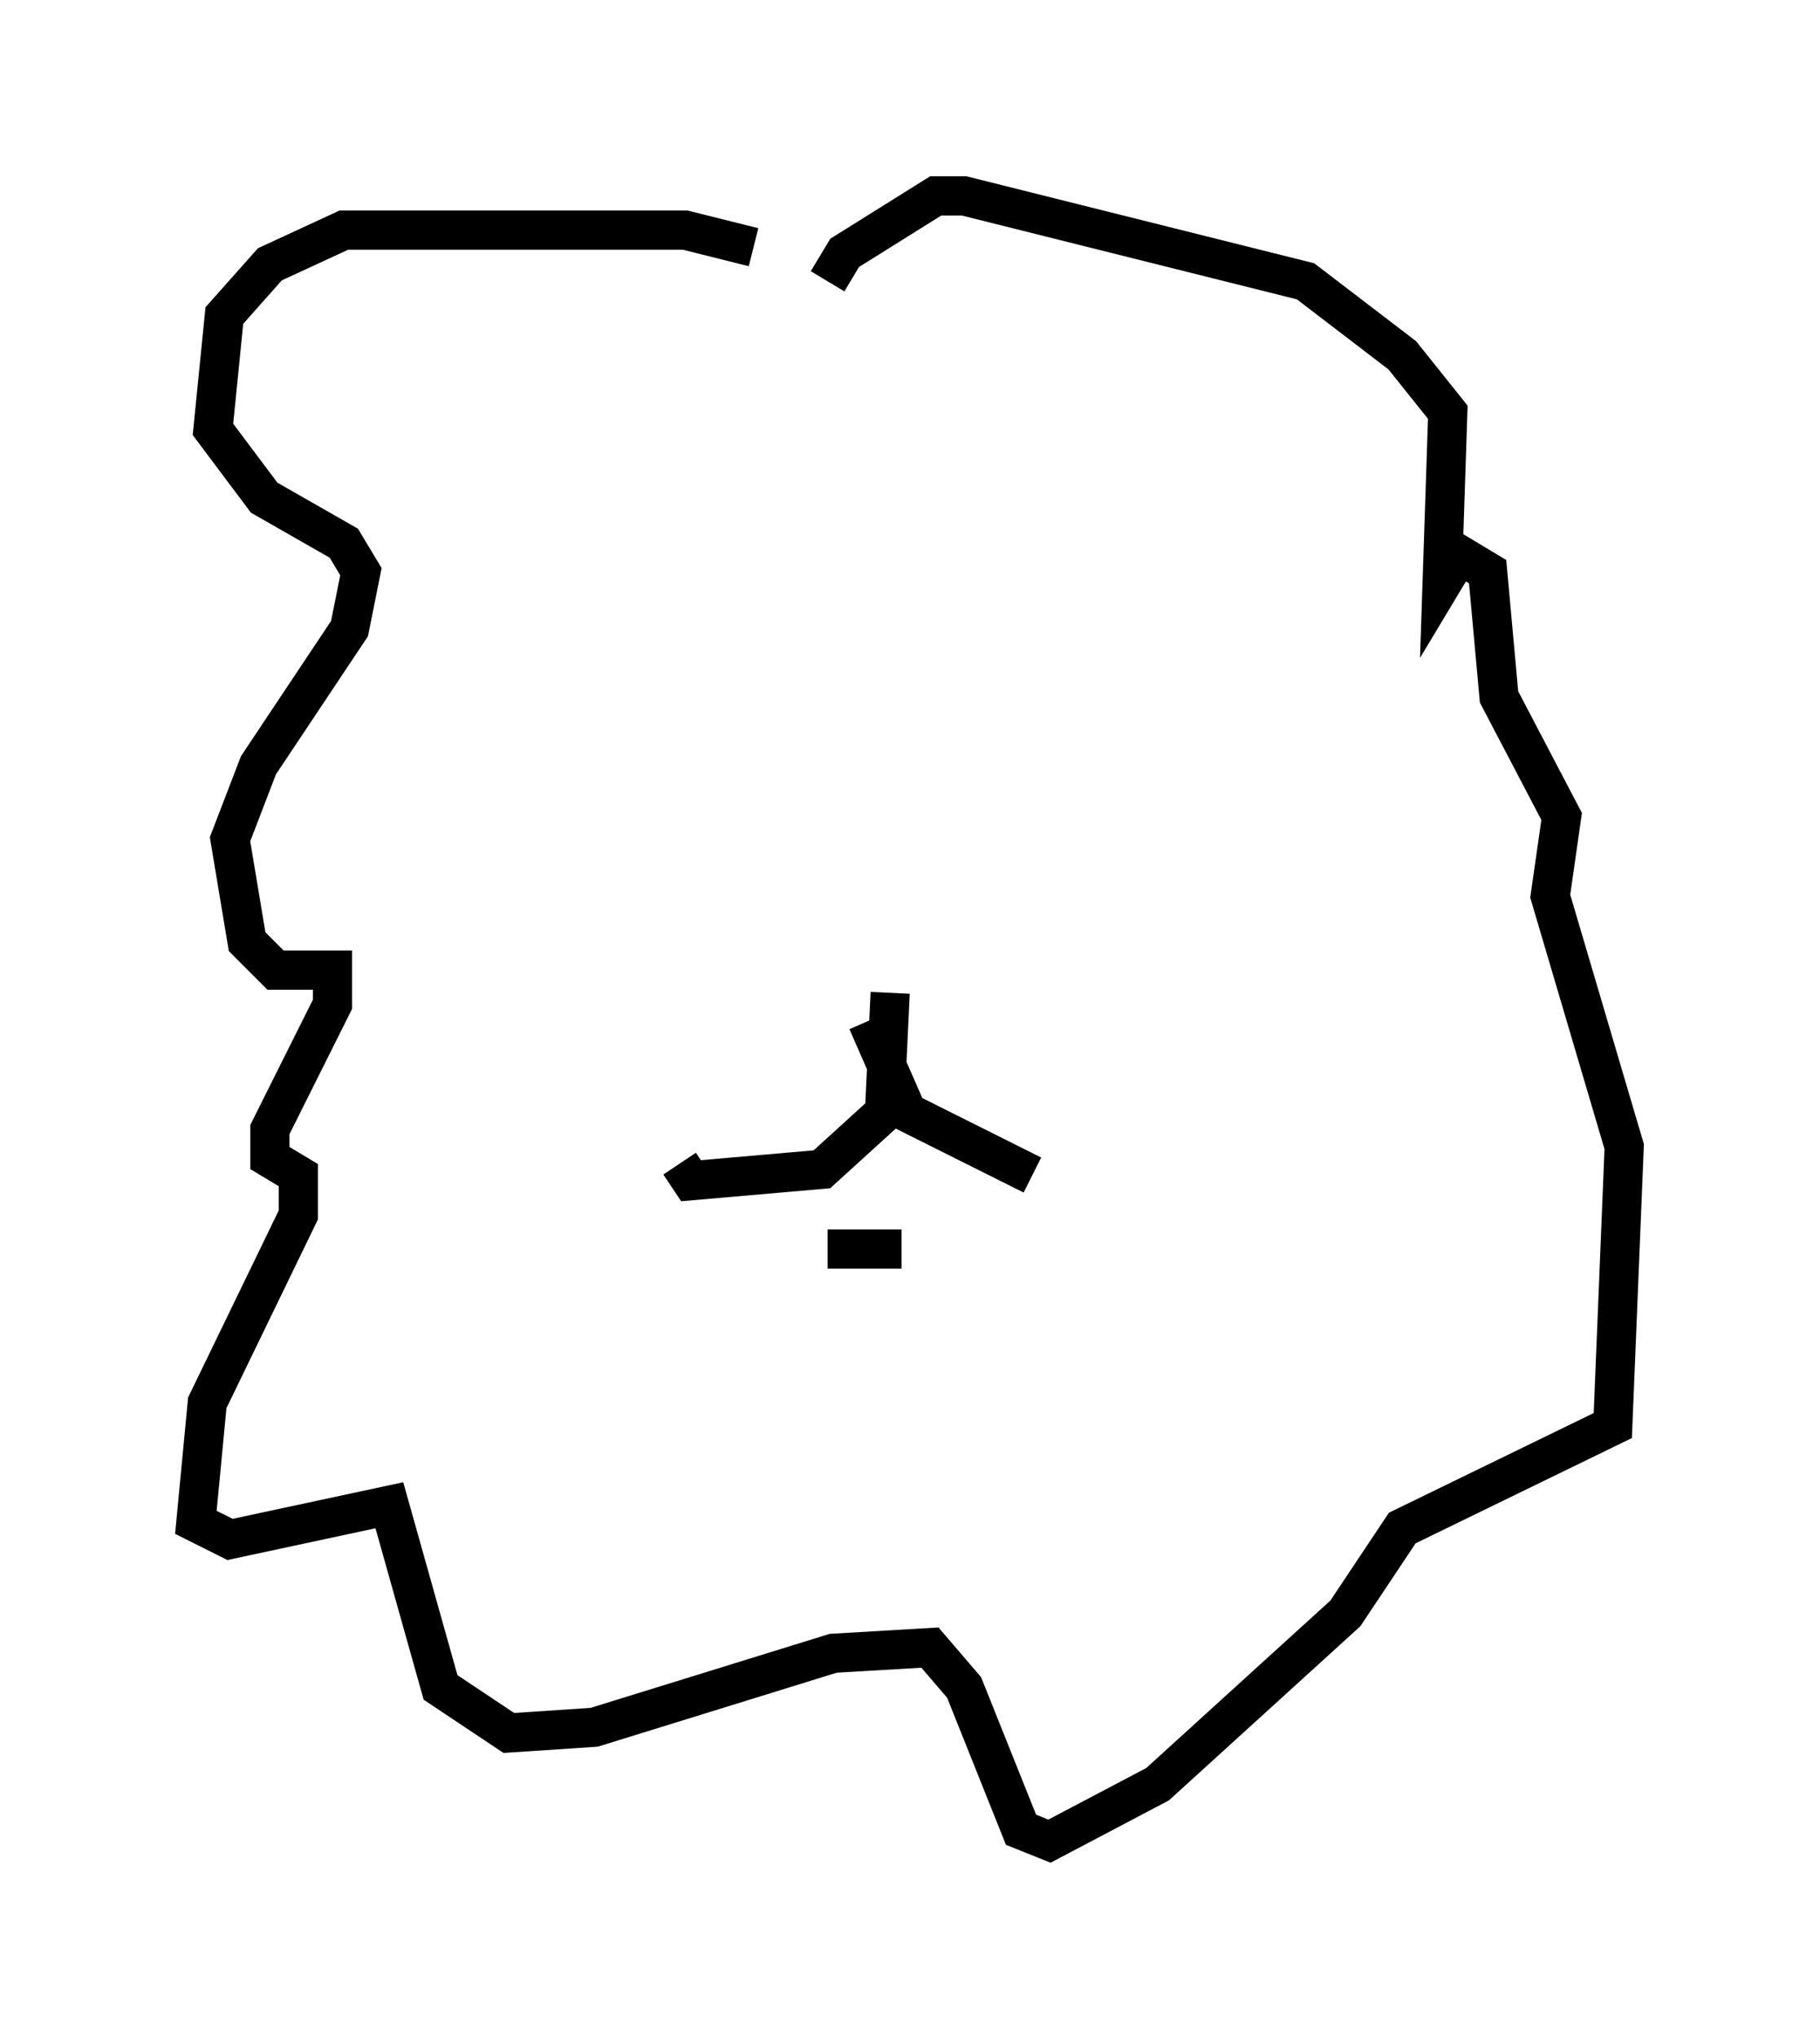 <?xml version="1.0" encoding="utf-8" ?>
<svg baseProfile="full" height="51.978" version="1.1" width="46.458" xmlns="http://www.w3.org/2000/svg" xmlns:ev="http://www.w3.org/2001/xml-events" xmlns:xlink="http://www.w3.org/1999/xlink"><defs /><rect fill="white" height="51.978" width="46.458" x="0" y="0" /><path d="M19.961, 7.034 m-0.726, -0.726 l-1.743, -0.436 -8.715, 0.0 l-1.888, 0.872 -1.162, 1.307 l-0.291, 2.905 1.307, 1.743 l2.034, 1.162 0.436, 0.726 l-0.291, 1.453 -2.324, 3.486 l-0.726, 1.888 0.436, 2.615 l0.726, 0.726 1.453, 0.0 l0.0, 0.872 -1.598, 3.196 l0.0, 0.726 0.726, 0.436 l0.0, 1.017 -2.324, 4.793 l-0.291, 3.05 0.872, 0.436 l4.067, -0.872 1.307, 4.648 l1.743, 1.162 2.179, -0.145 l6.101, -1.888 2.469, -0.145 l0.872, 1.017 1.453, 3.631 l0.726, 0.291 2.76, -1.453 l4.793, -4.358 1.453, -2.179 l5.374, -2.615 0.291, -7.117 l-1.888, -6.391 0.291, -2.034 l-1.598, -3.05 -0.291, -3.196 l-0.726, -0.436 -0.436, 0.726 l0.145, -4.358 -1.162, -1.453 l-2.469, -1.888 -8.715, -2.179 l-0.726, 0.0 -2.324, 1.453 l-0.436, 0.726 m1.598, 18.156 l-0.145, 3.05 -1.598, 1.453 l-3.341, 0.291 -0.291, -0.436 m4.793, -3.631 l1.017, 2.324 3.196, 1.598 m-5.229, 1.888 l1.888, 0.0 " fill="none" stroke="black" stroke-width="1" /></svg>